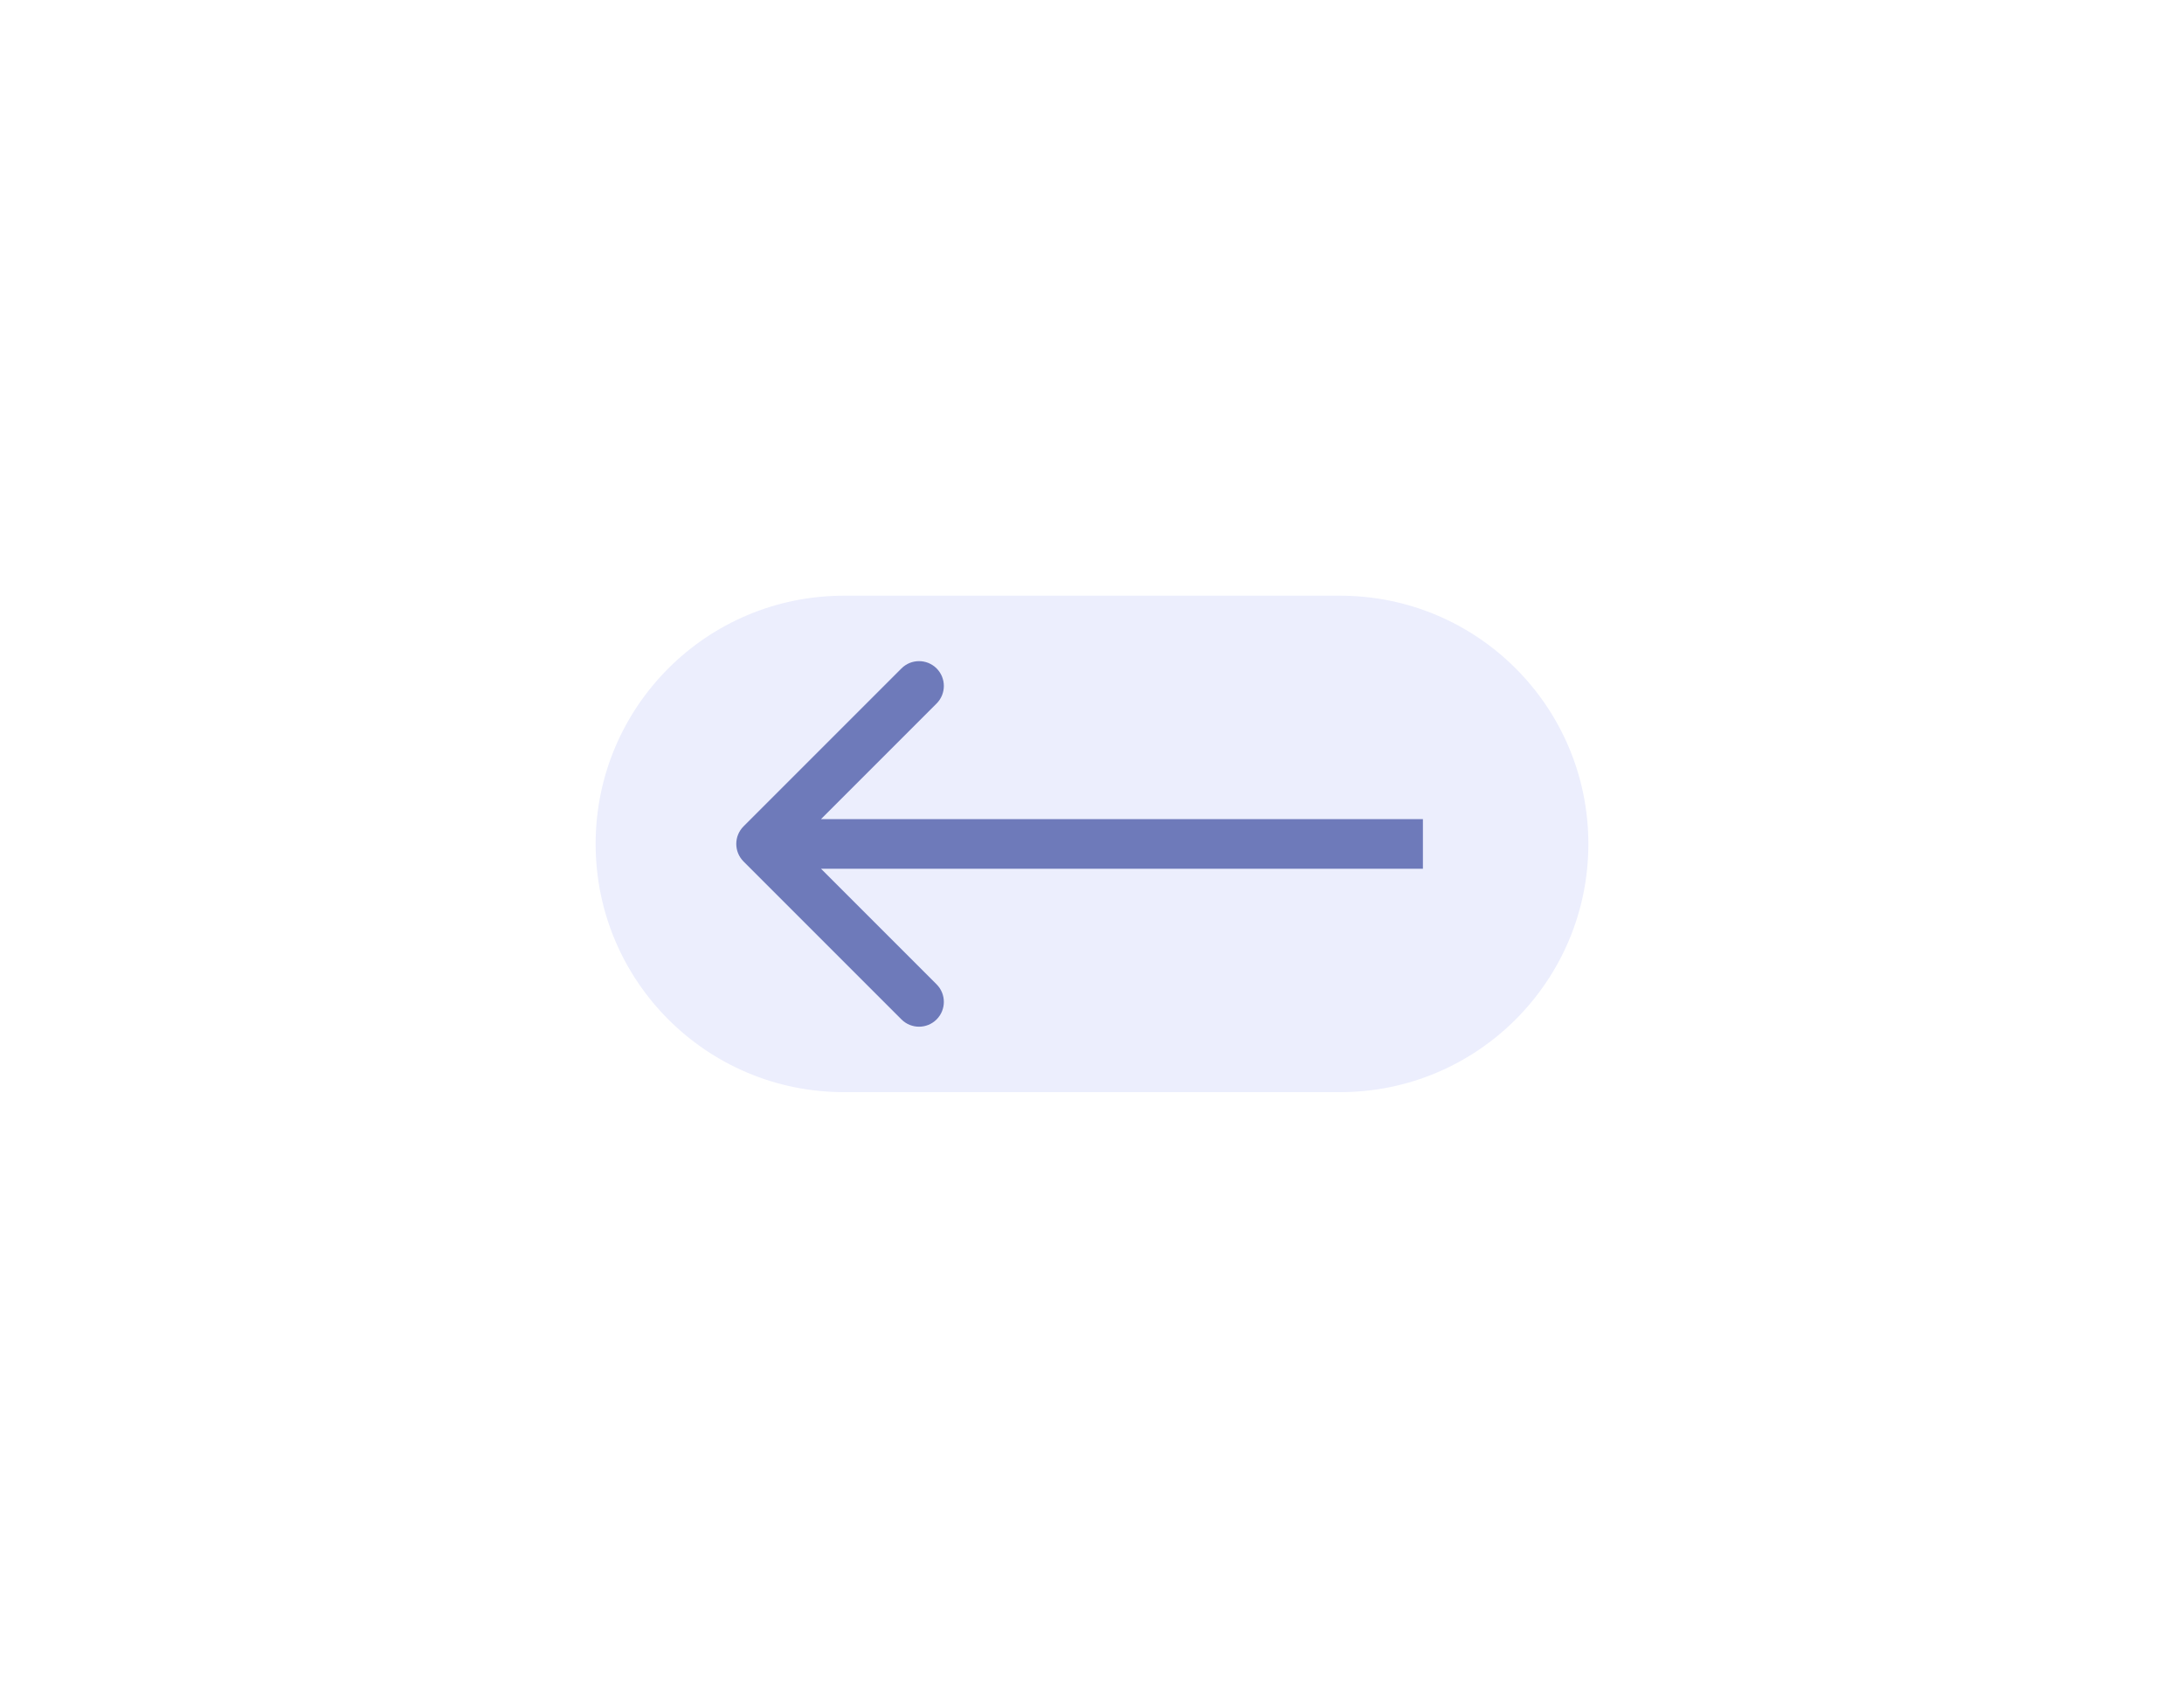 <svg width="132" height="102" viewBox="0 0 132 102" fill="none" xmlns="http://www.w3.org/2000/svg">
<g filter="url(#filter0_ddd_102_9515)">
<path d="M30 45C30 36.716 36.716 30 45 30H75C83.284 30 90 36.716 90 45C90 53.284 83.284 60 75 60H45C36.716 60 30 53.284 30 45Z" fill="#ECEEFD"/>
<path d="M38.939 43.939C38.354 44.525 38.354 45.475 38.939 46.061L48.485 55.607C49.071 56.192 50.021 56.192 50.607 55.607C51.192 55.021 51.192 54.071 50.607 53.485L42.121 45L50.607 36.515C51.192 35.929 51.192 34.979 50.607 34.393C50.021 33.808 49.071 33.808 48.485 34.393L38.939 43.939ZM80 43.5L40 43.5V46.5L80 46.5V43.5Z" fill="#6E7ABA"/>
</g>
<defs>
<filter id="filter0_ddd_102_9515" x="0" y="0" width="132" height="102" filterUnits="userSpaceOnUse" color-interpolation-filters="sRGB">
<feFlood flood-opacity="0" result="BackgroundImageFix"/>
<feColorMatrix in="SourceAlpha" type="matrix" values="0 0 0 0 0 0 0 0 0 0 0 0 0 0 0 0 0 0 127 0" result="hardAlpha"/>
<feOffset dx="6" dy="6"/>
<feGaussianBlur stdDeviation="18"/>
<feColorMatrix type="matrix" values="0 0 0 0 0 0 0 0 0 0 0 0 0 0 0 0 0 0 0.06 0"/>
<feBlend mode="normal" in2="BackgroundImageFix" result="effect1_dropShadow_102_9515"/>
<feColorMatrix in="SourceAlpha" type="matrix" values="0 0 0 0 0 0 0 0 0 0 0 0 0 0 0 0 0 0 127 0" result="hardAlpha"/>
<feOffset dx="-4" dy="-4"/>
<feGaussianBlur stdDeviation="6.5"/>
<feColorMatrix type="matrix" values="0 0 0 0 1 0 0 0 0 1 0 0 0 0 1 0 0 0 1 0"/>
<feBlend mode="normal" in2="effect1_dropShadow_102_9515" result="effect2_dropShadow_102_9515"/>
<feColorMatrix in="SourceAlpha" type="matrix" values="0 0 0 0 0 0 0 0 0 0 0 0 0 0 0 0 0 0 127 0" result="hardAlpha"/>
<feOffset dx="4" dy="4"/>
<feGaussianBlur stdDeviation="3.5"/>
<feColorMatrix type="matrix" values="0 0 0 0 0 0 0 0 0 0 0 0 0 0 0 0 0 0 0.07 0"/>
<feBlend mode="multiply" in2="effect2_dropShadow_102_9515" result="effect3_dropShadow_102_9515"/>
<feBlend mode="normal" in="SourceGraphic" in2="effect3_dropShadow_102_9515" result="shape"/>
</filter>
</defs>
</svg>
